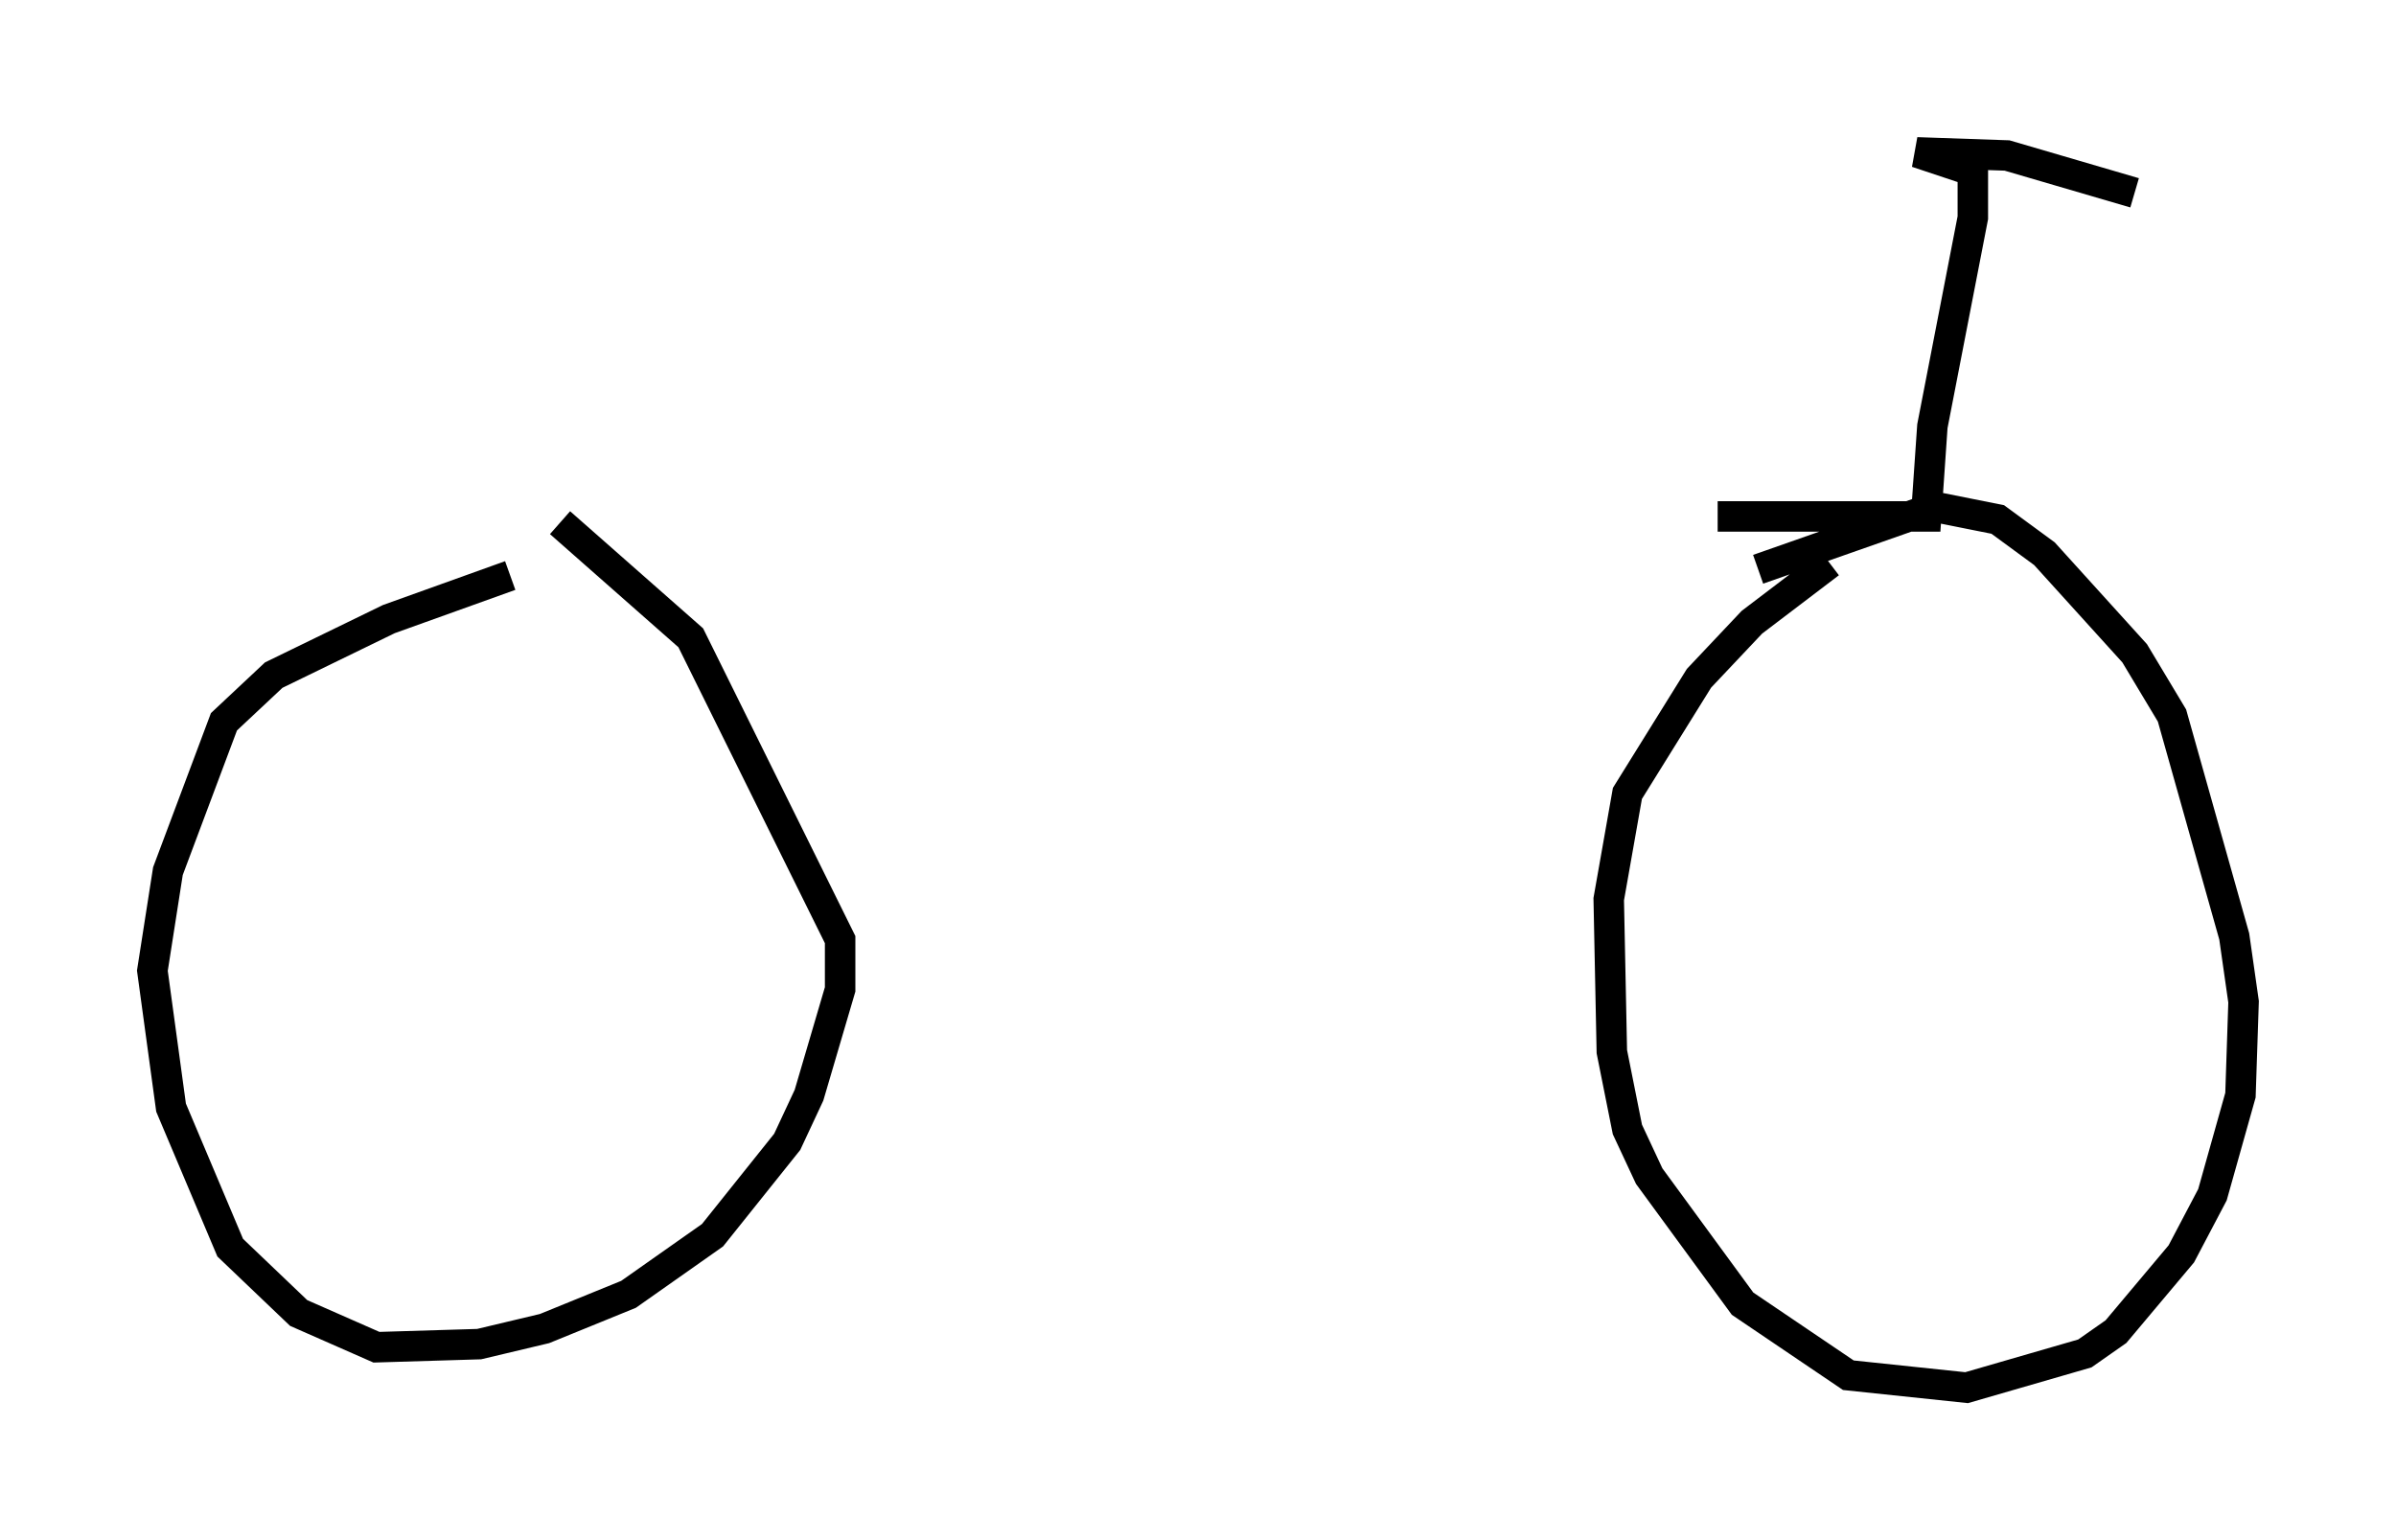 <?xml version="1.0" encoding="utf-8" ?>
<svg baseProfile="full" height="50.528" version="1.1" width="78.601" xmlns="http://www.w3.org/2000/svg" xmlns:ev="http://www.w3.org/2001/xml-events" xmlns:xlink="http://www.w3.org/1999/xlink"><defs /><rect fill="white" height="50.528" width="78.601" x="0" y="0" /><path d="M15.208, 18.883 m41.14, -1.94 l6.84, 0.0 0.204, -2.96 l1.327, -6.84 0.0, -1.531 l-1.838, -0.613 2.96, 0.102 l4.185, 1.225 m-53.288, 12.556 l-3.981, 1.429 -3.777, 1.838 l-1.633, 1.531 -1.838, 4.9 l-0.51, 3.267 0.613, 4.492 l1.94, 4.594 2.246, 2.144 l2.552, 1.123 3.369, -0.102 l2.144, -0.51 2.756, -1.123 l2.756, -1.94 2.45, -3.063 l0.715, -1.531 1.021, -3.471 l0.0, -1.633 -4.9, -9.902 l-4.288, -3.777 m41.65, 1.327 l-2.552, 1.94 -1.735, 1.838 l-2.348, 3.777 -0.613, 3.471 l0.102, 5.002 0.51, 2.552 l0.715, 1.531 3.063, 4.185 l3.471, 2.348 3.879, 0.408 l3.879, -1.123 1.021, -0.715 l2.144, -2.552 1.021, -1.94 l0.919, -3.267 0.102, -3.063 l-0.306, -2.144 -2.042, -7.248 l-1.225, -2.042 -2.96, -3.267 l-1.531, -1.123 -2.042, -0.408 l-5.819, 2.042 " fill="none" stroke="black" stroke-width="1" /></svg>